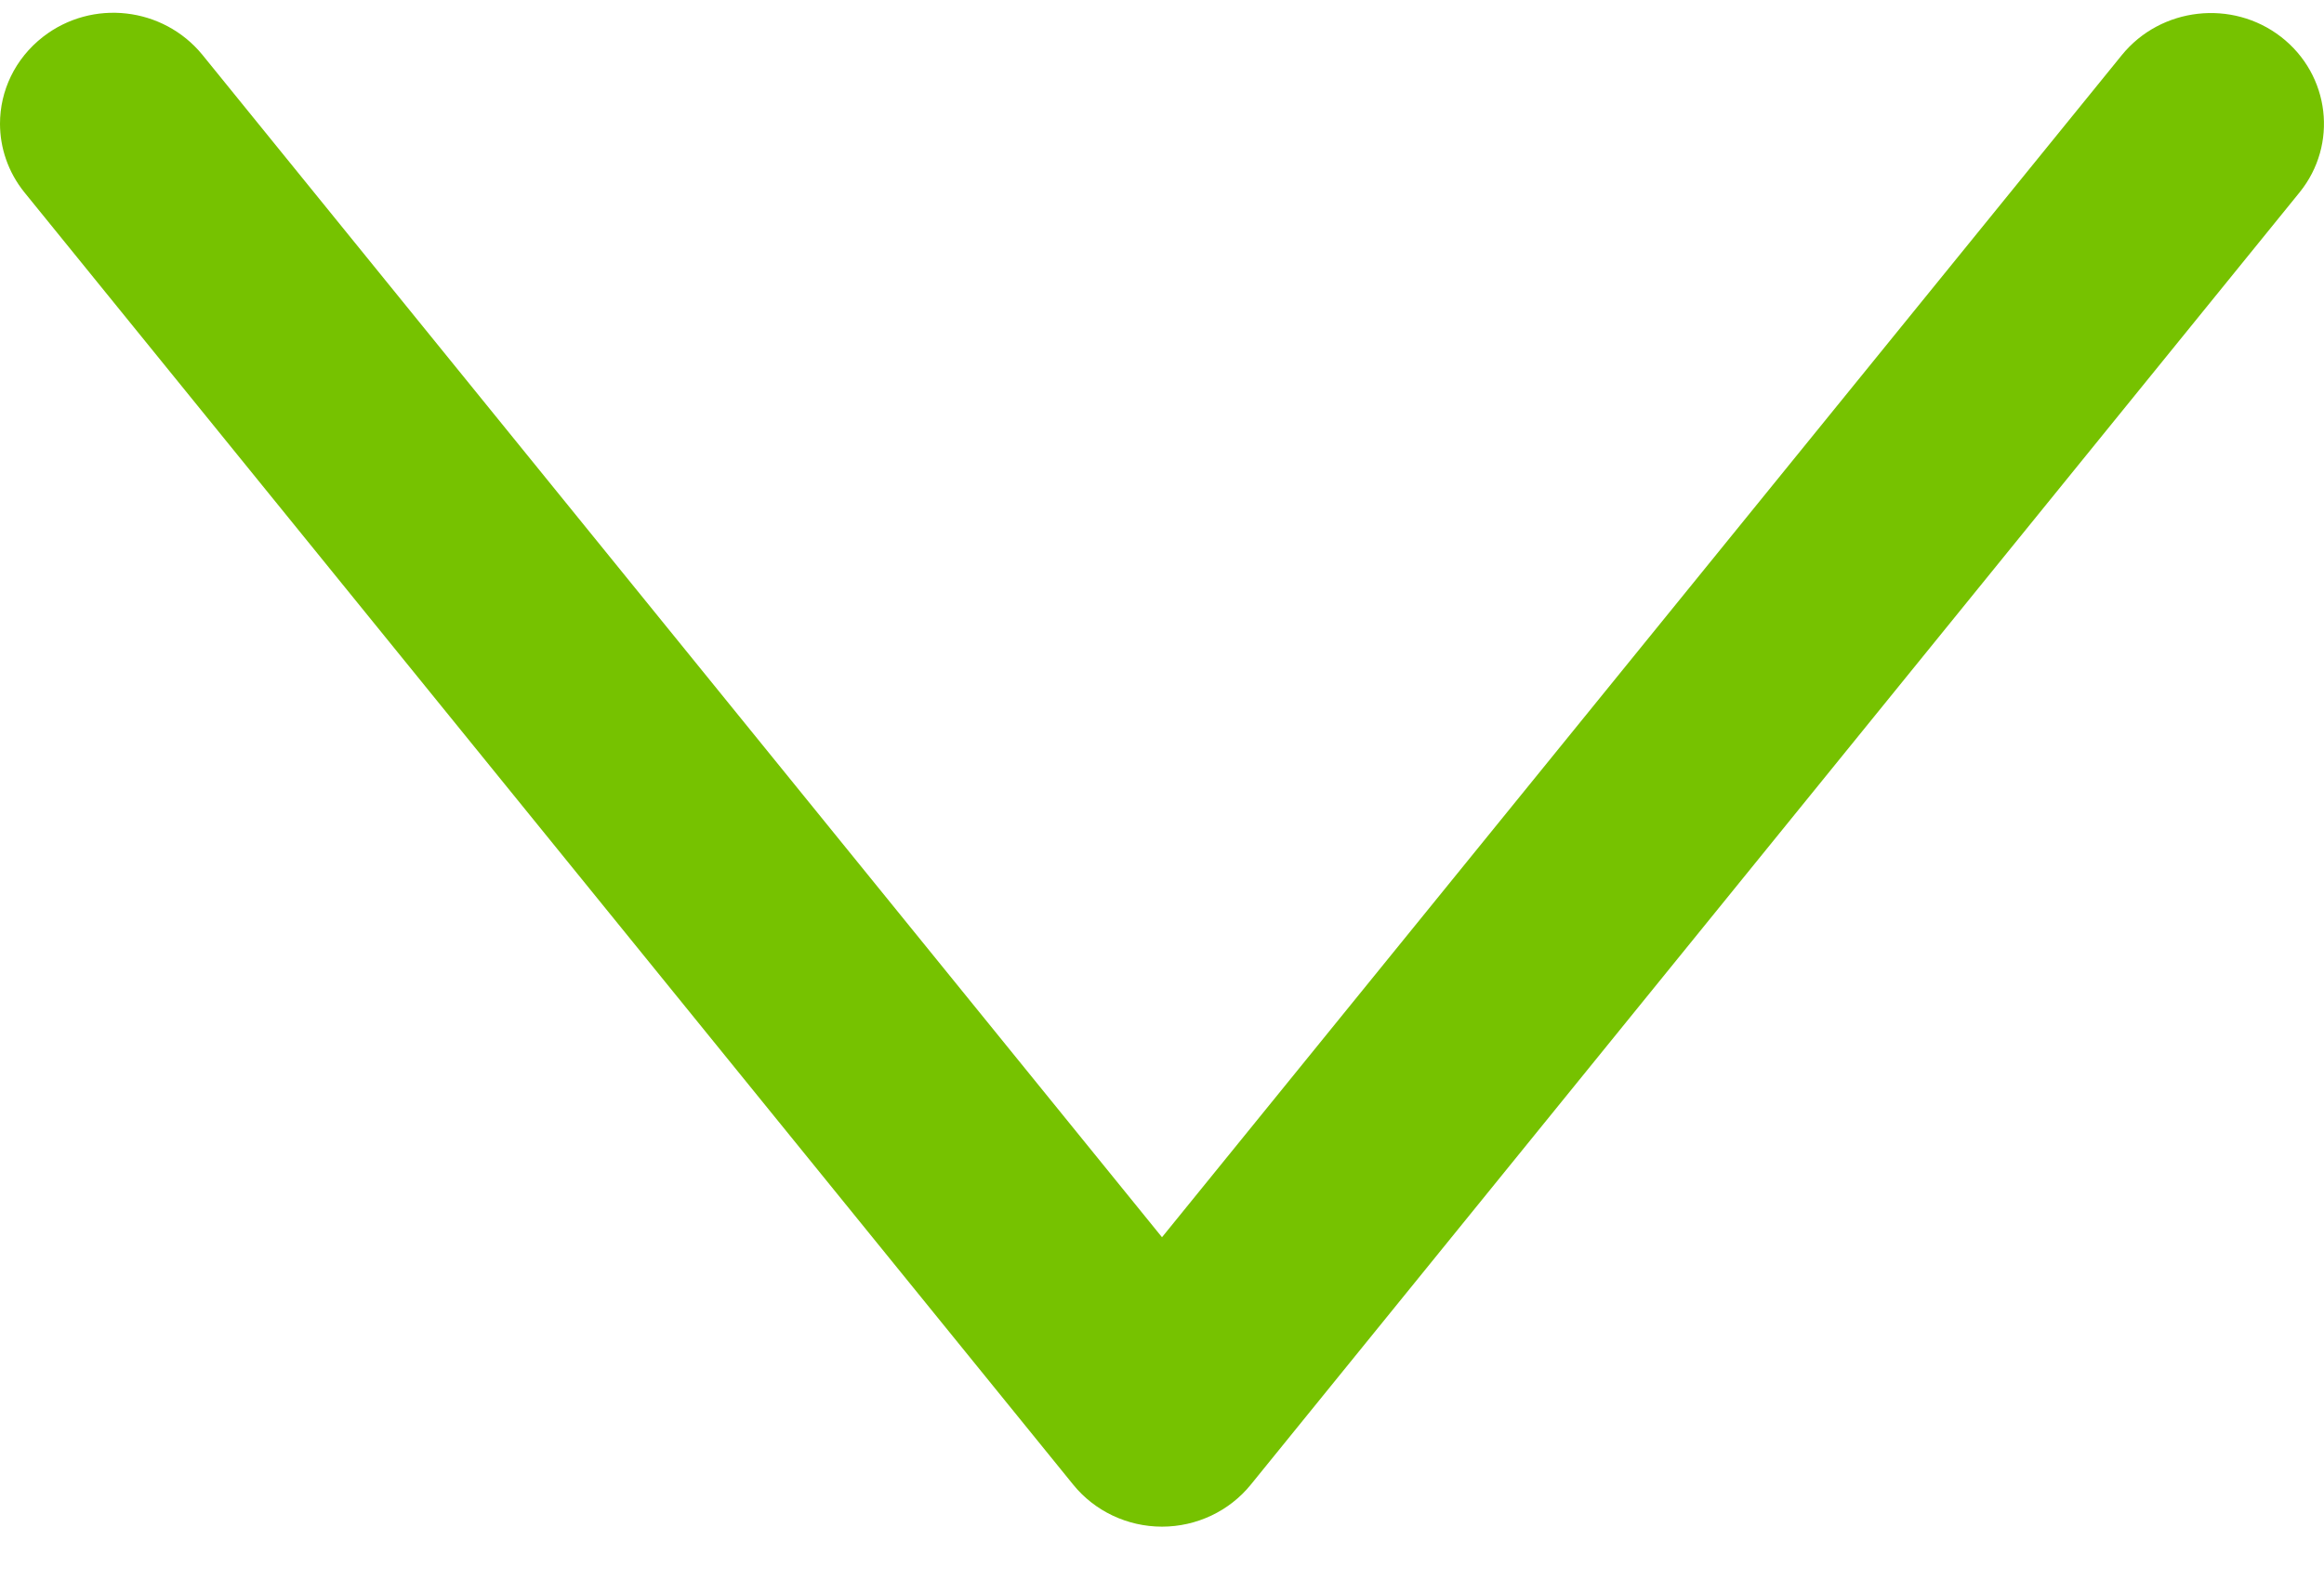 <svg width="25" height="17" viewBox="0 0 25 17" fill="none" xmlns="http://www.w3.org/2000/svg">
<path d="M1.52043e-05 1.331C1.52204e-05 0.98 0.158 0.634 0.463 0.396C0.993 -0.015 1.754 0.075 2.175 0.587L12.5 13.312L22.825 0.593C23.246 0.075 24.013 -0.009 24.537 0.396C25.067 0.807 25.152 1.557 24.738 2.069L13.456 15.973C13.225 16.259 12.872 16.426 12.5 16.426C12.128 16.426 11.775 16.259 11.544 15.973L0.262 2.069C0.085 1.849 1.51926e-05 1.587 1.52043e-05 1.331Z" fill="#76C200"/>
</svg>
